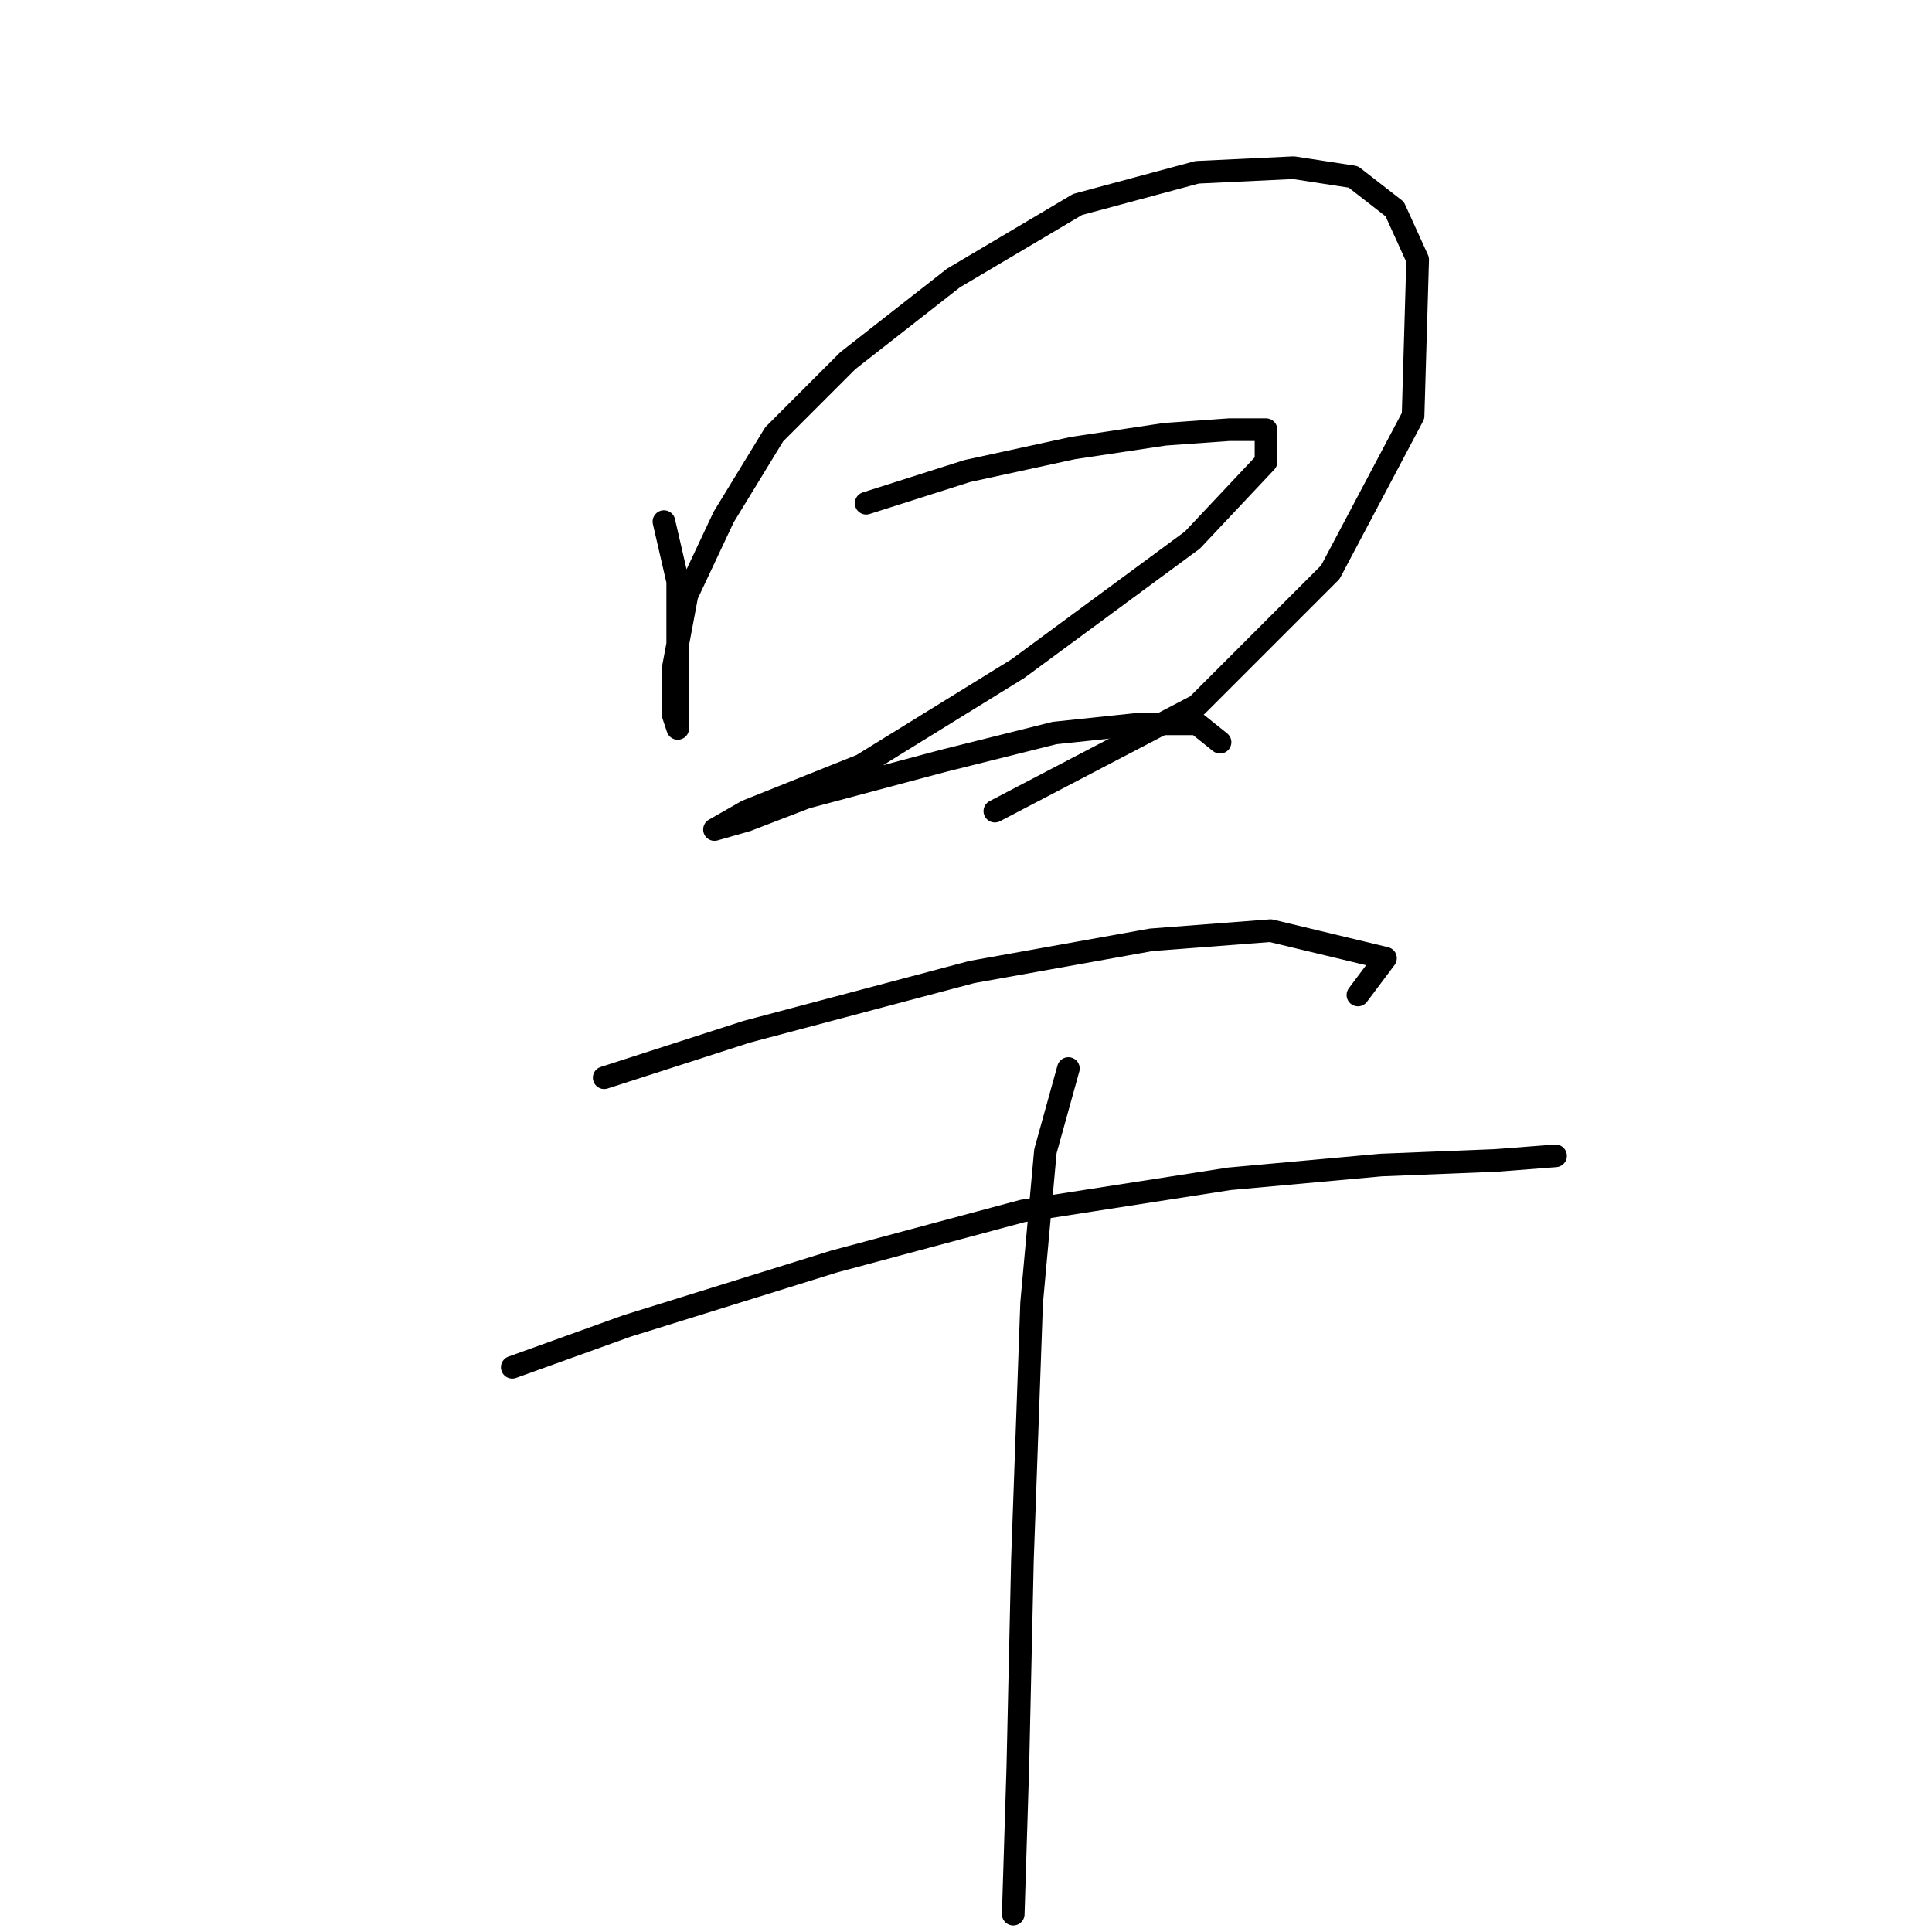 <?xml version="1.0" standalone="no"?>
    <svg width="256" height="256" xmlns="http://www.w3.org/2000/svg" version="1.1">
    <polyline stroke="black" stroke-width="3" stroke-linecap="round" fill="transparent" stroke-linejoin="round" points="87.974 69.114 89.801 77.031 89.801 84.948 89.801 91.038 89.801 95.301 89.801 96.519 89.192 94.692 89.192 88.602 91.019 78.858 95.891 68.505 102.59 57.543 112.334 47.799 126.341 36.837 142.784 27.093 158.618 22.83 171.407 22.221 179.323 23.439 184.804 27.702 187.849 34.401 187.24 55.107 176.279 75.813 158.618 93.474 131.822 107.481 131.822 107.481 " />
        <polyline stroke="black" stroke-width="3" stroke-linecap="round" fill="transparent" stroke-linejoin="round" points="114.77 66.678 128.168 62.415 142.175 59.37 154.355 57.543 162.881 56.934 167.753 56.934 167.753 61.197 158.009 71.55 134.867 88.602 114.161 101.391 98.936 107.481 94.673 109.917 98.936 108.699 106.853 105.654 125.123 100.782 139.739 97.128 151.31 95.91 158.618 95.91 161.663 98.346 161.663 98.346 " />
        <polyline stroke="black" stroke-width="3" stroke-linecap="round" fill="transparent" stroke-linejoin="round" points="80.057 142.803 98.936 136.713 128.777 128.796 152.528 124.533 168.362 123.315 183.586 126.969 179.932 131.841 179.932 131.841 " />
        <polyline stroke="black" stroke-width="3" stroke-linecap="round" fill="transparent" stroke-linejoin="round" points="67.877 181.17 83.102 175.689 110.507 167.163 135.476 160.464 162.881 156.201 182.977 154.374 198.202 153.765 206.119 153.156 206.119 153.156 " />
        <polyline stroke="black" stroke-width="3" stroke-linecap="round" fill="transparent" stroke-linejoin="round" points="141.566 141.585 138.521 152.547 136.694 172.644 135.476 206.747 134.867 234.152 134.258 253.64 134.258 253.64 " />
        </svg>